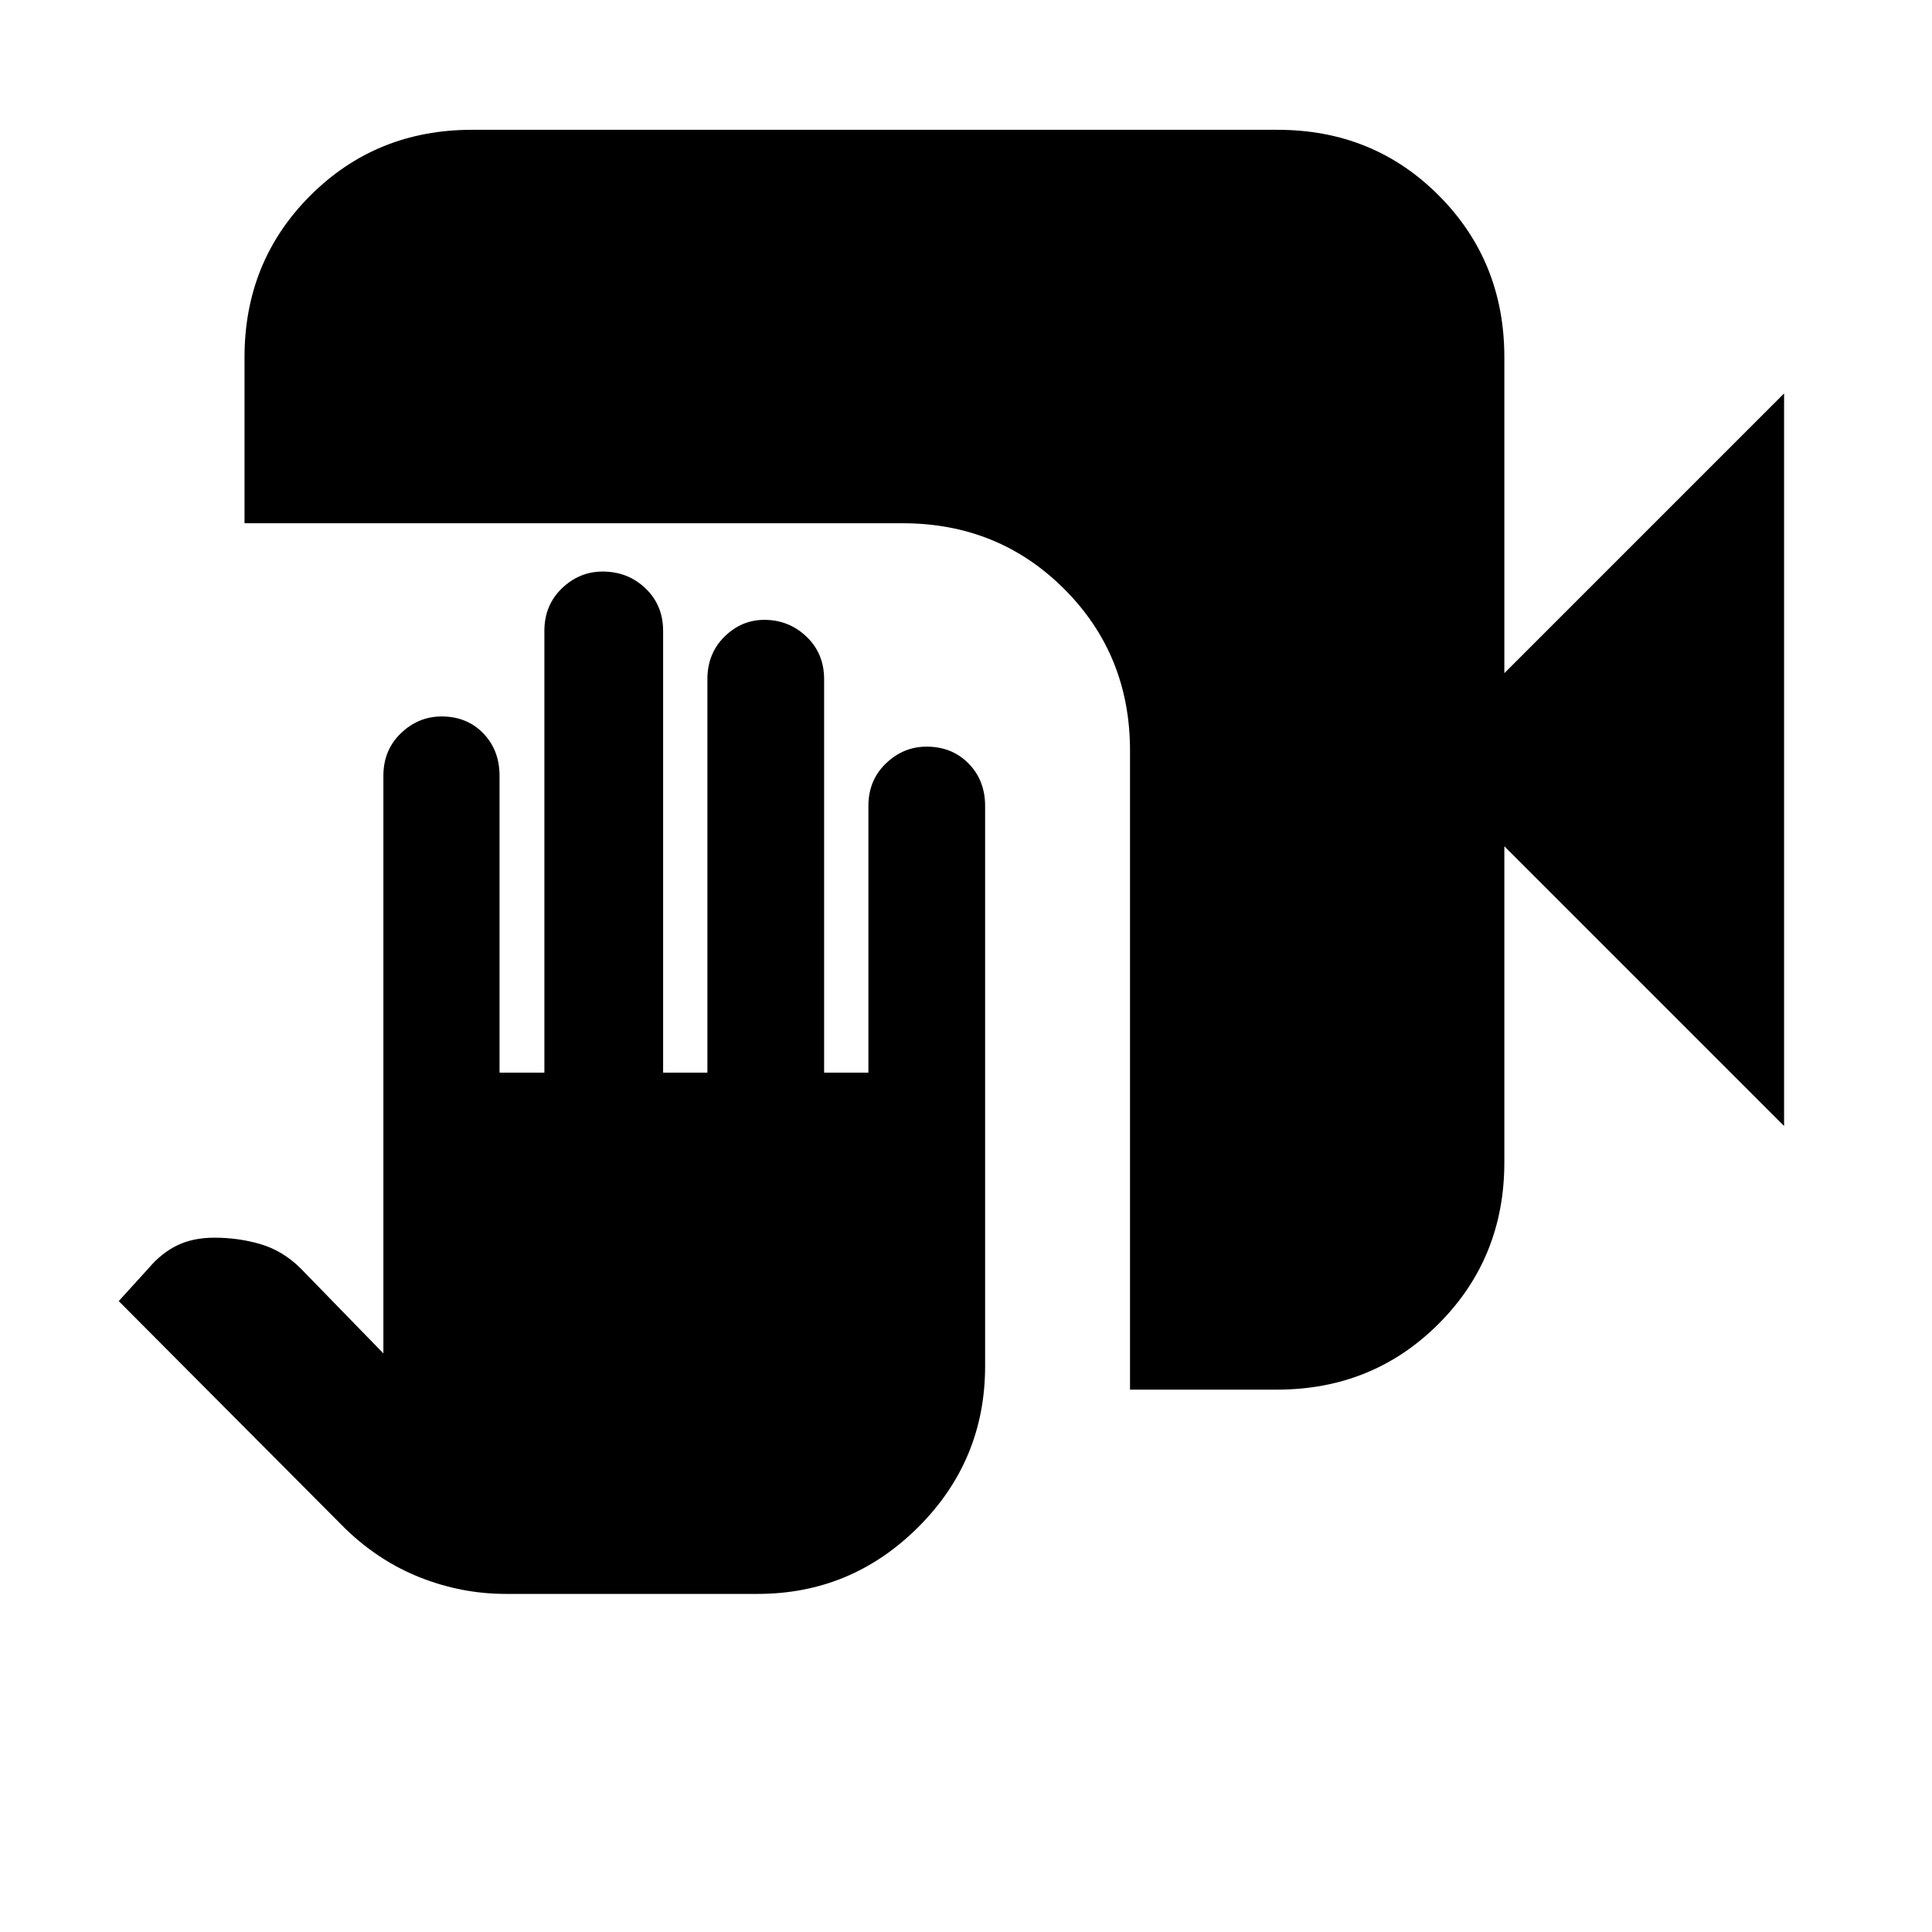<svg xmlns="http://www.w3.org/2000/svg" height="20" viewBox="0 -960 960 960" width="20"><path d="M251.23-168q-21.73 0-42.34-8.11-20.62-8.12-37.39-24.39L59-313.5 74-330q6.39-7.5 14.19-11.25Q96-345 106.47-345q12.2 0 23.11 3.25 10.92 3.25 19.72 11.91l41.2 42.34v-287q0-12.78 8.69-21.14 8.68-8.36 20.26-8.36 12.55 0 20.66 8.36t8.11 21.14V-427h22.28v-219.5q0-12.78 8.69-21.14 8.68-8.36 20.26-8.36 12.55 0 21.3 8.36t8.75 21.14V-427h22v-195.5q0-12.78 8.48-21.14 8.47-8.36 19.78-8.36 12.24 0 20.99 8.36 8.75 8.36 8.75 21.14V-427h22v-132.5q0-12.78 8.69-21.14 8.68-8.36 20.26-8.36 12.55 0 20.8 8.36t8.25 21.14v278.27q0 46.91-33.25 80.07T376.5-168H251.23ZM561.5-269.5V-587q0-47.64-32.68-80.32Q496.14-700 448.5-700h-327v-82.5q0-47.64 32.69-80.32 32.7-32.68 80.35-32.68h400.24q47.66 0 80.19 32.68t32.53 80.32v157l139-139v364l-139-139v157q0 47.64-32.68 80.32-32.68 32.68-80.32 32.68h-73Z"/></svg>